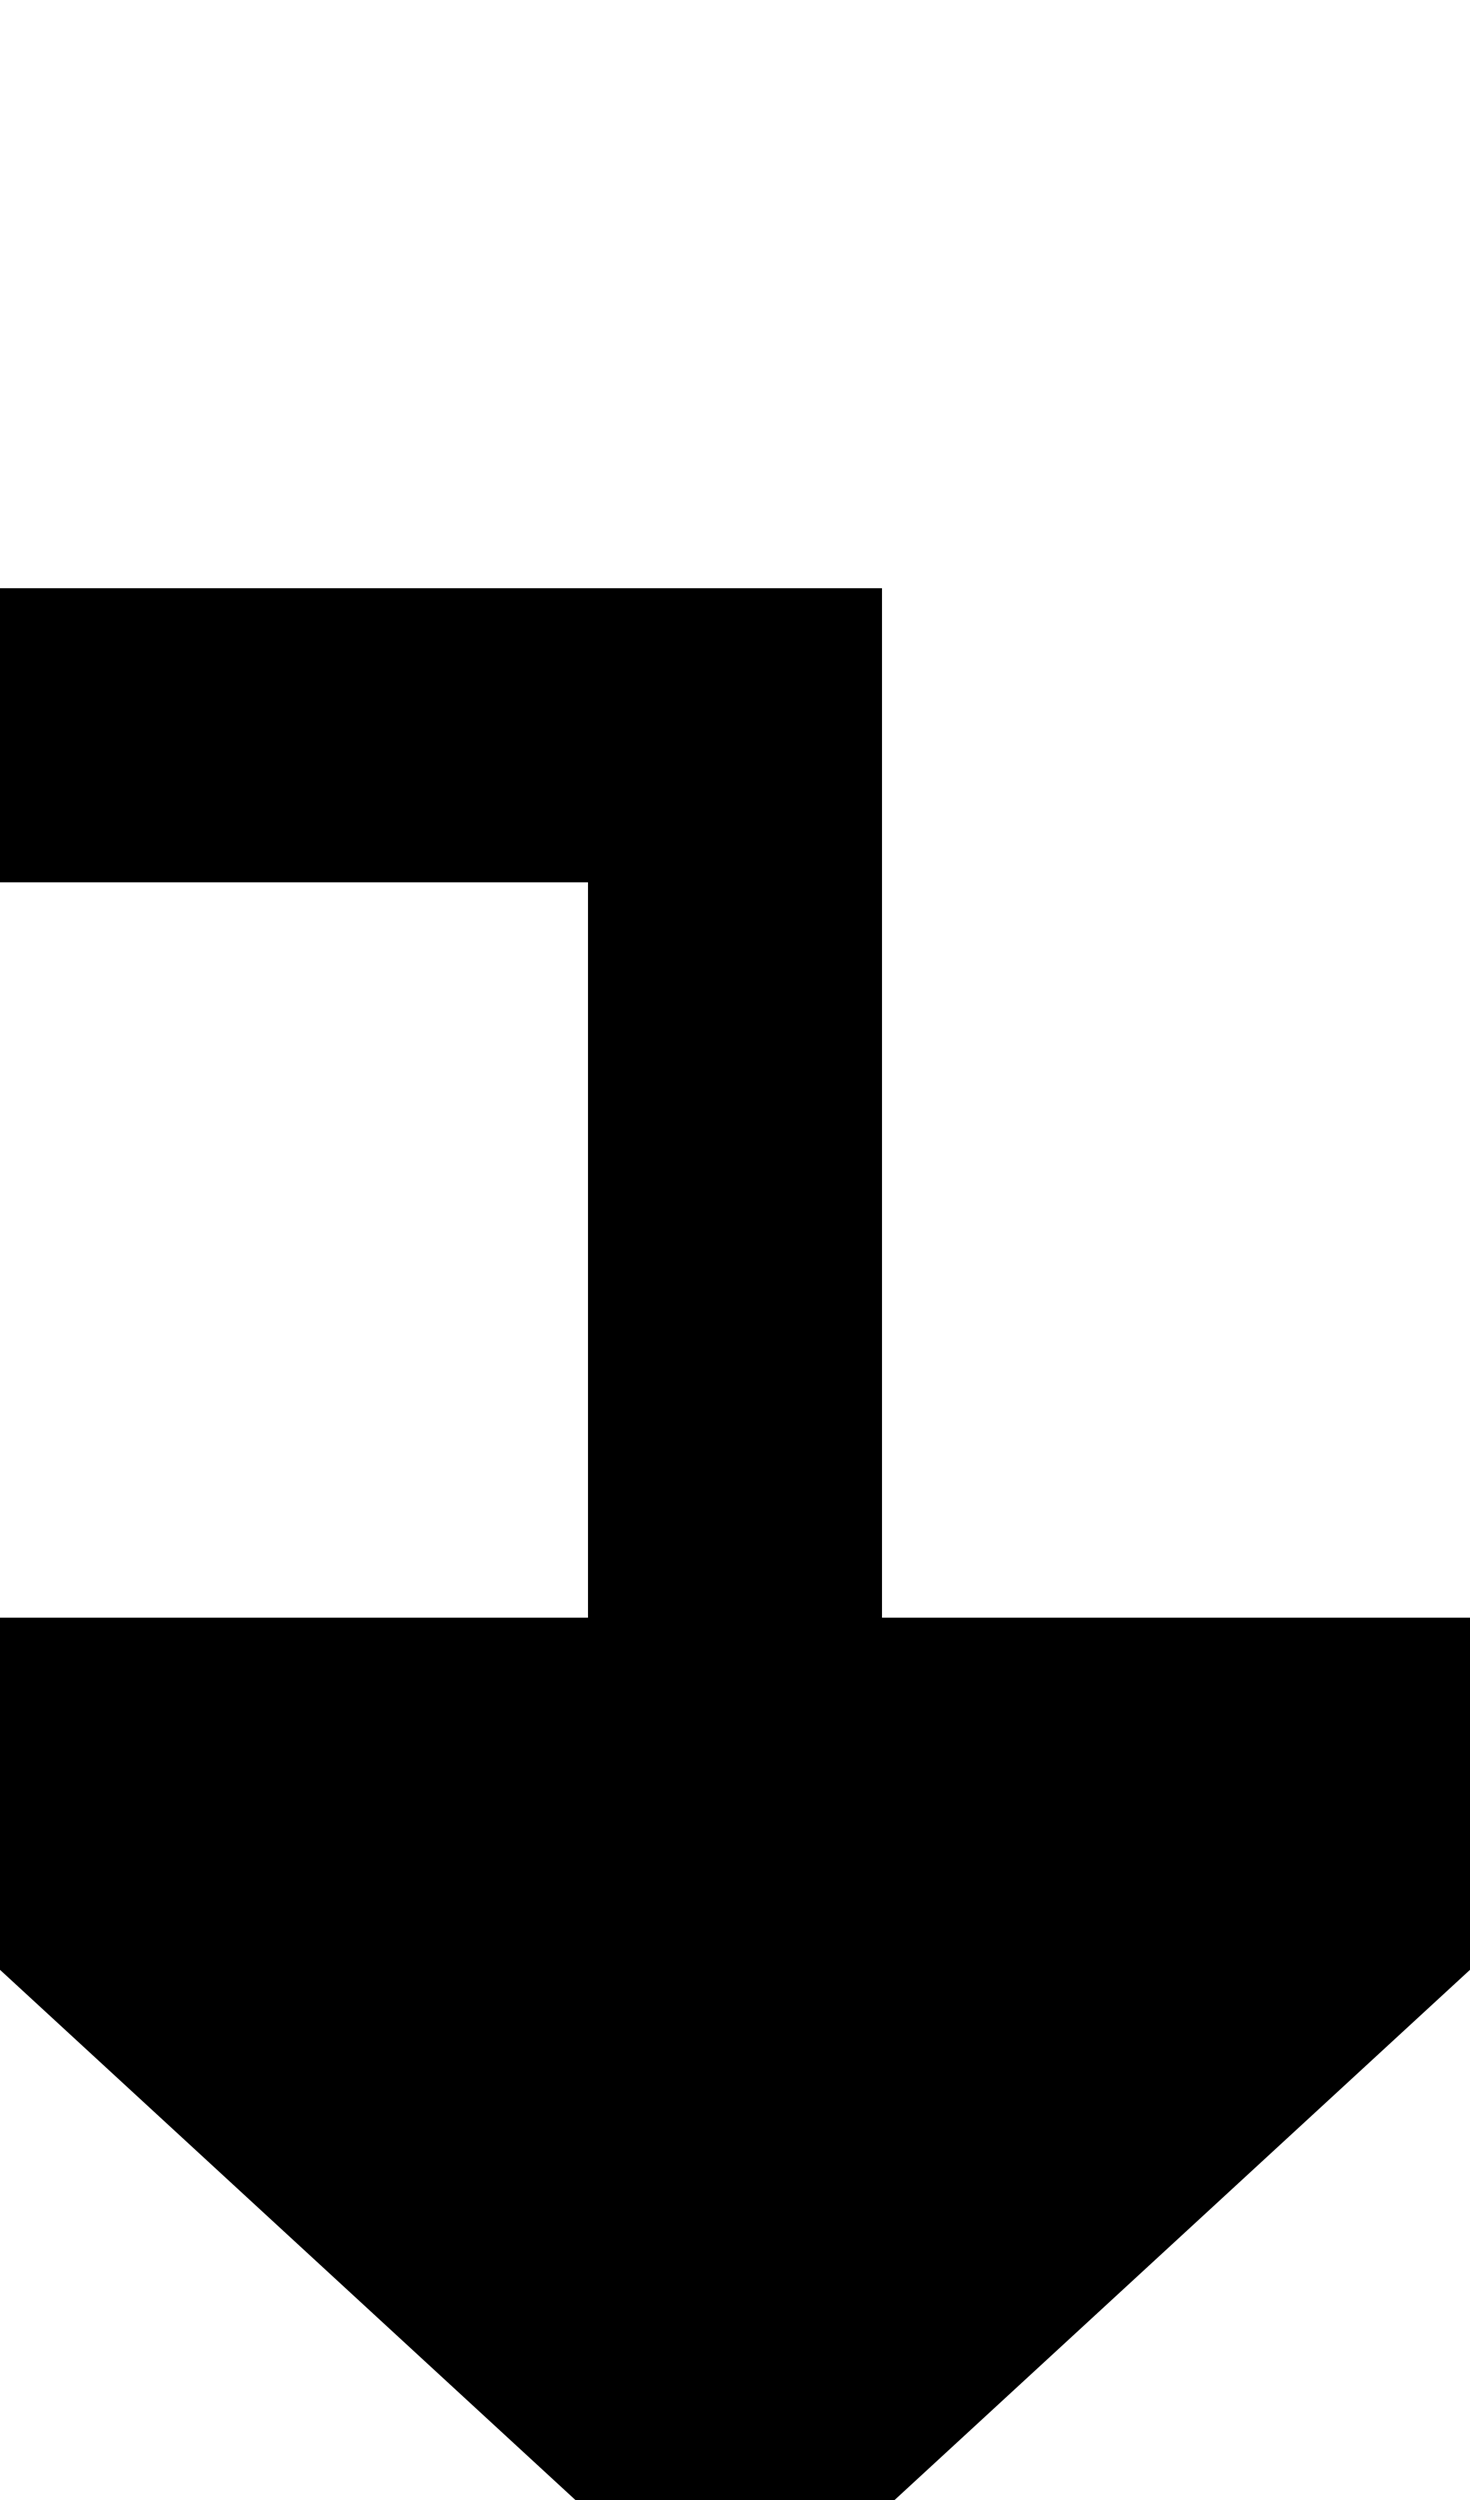 ﻿<?xml version="1.0" encoding="utf-8"?>
<svg version="1.1" xmlns:xlink="http://www.w3.org/1999/xlink" width="10px" height="17px" preserveAspectRatio="xMidYMin meet" viewBox="392 495  8 17" xmlns="http://www.w3.org/2000/svg">
  <path d="M 396 742  L 396 760  L 292 760  L 292 500  L 396 500  L 396 507  " stroke-width="2" stroke="#000000" fill="none" />
  <path d="M 388.4 506  L 396 513  L 403.6 506  L 388.4 506  Z " fill-rule="nonzero" fill="#000000" stroke="none" />
</svg>